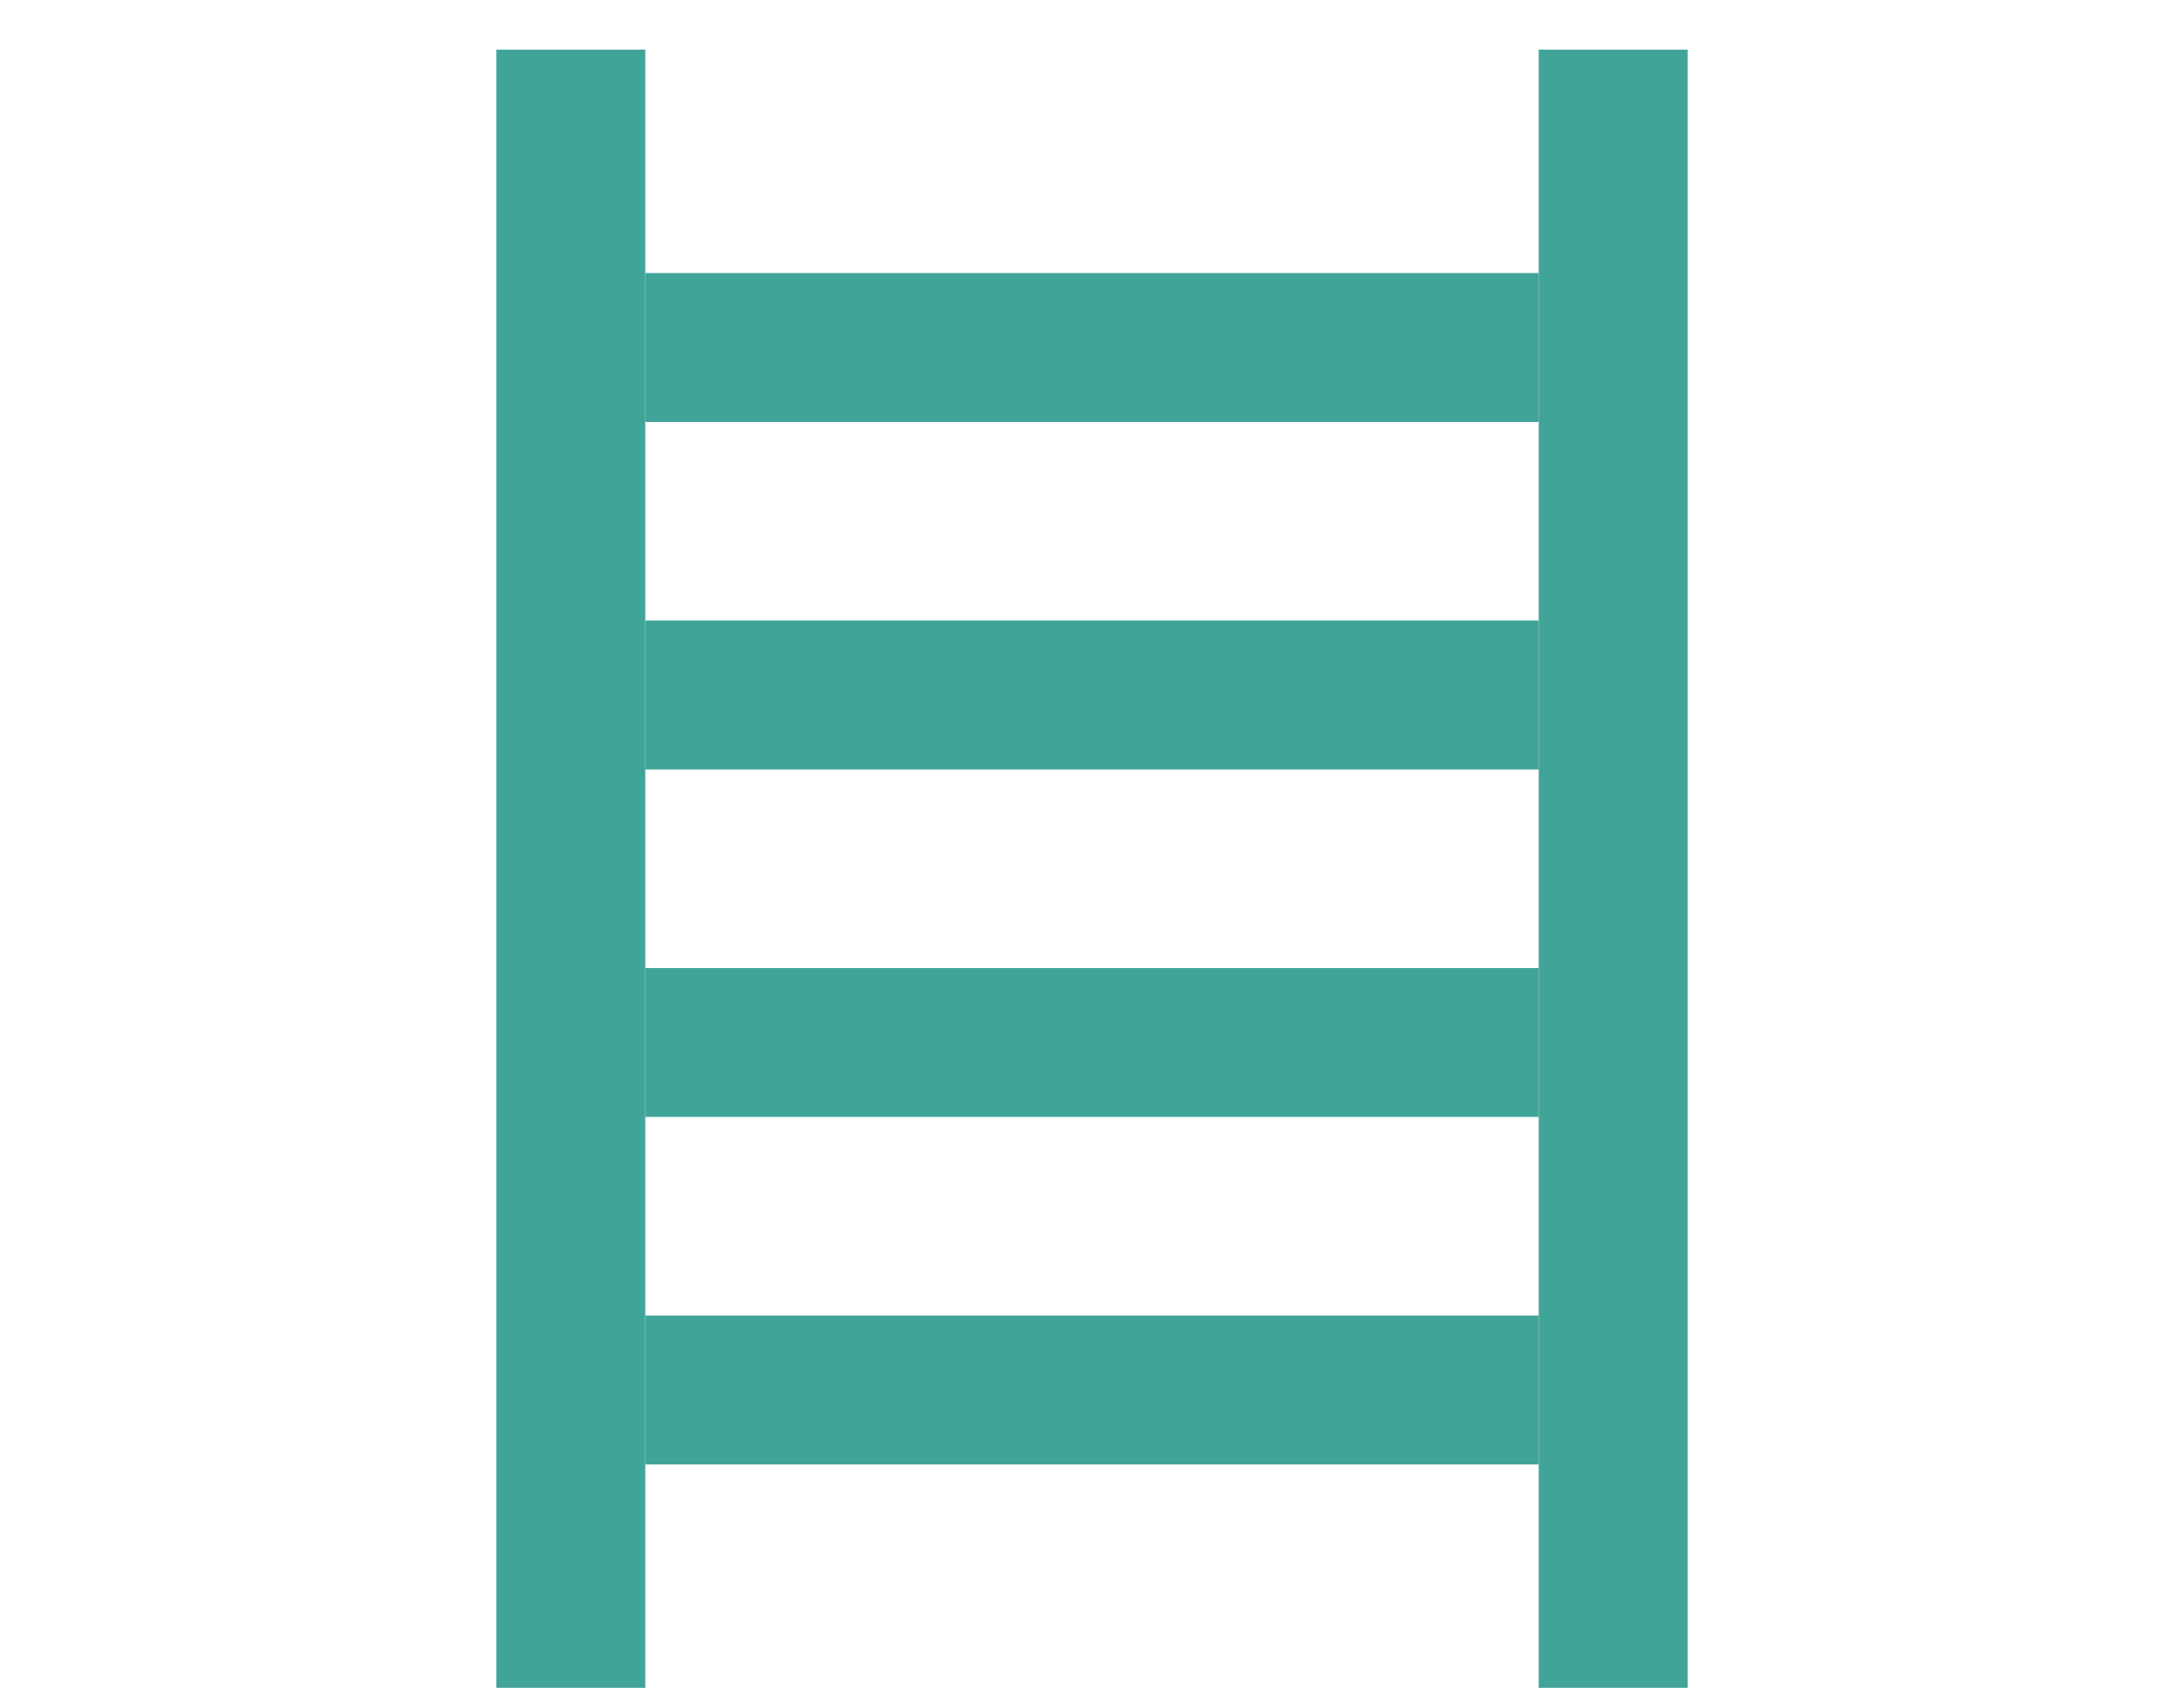 <svg width="22" height="17" viewBox="0 0 12 17" fill="none" xmlns="http://www.w3.org/2000/svg">
<rect y="0.5" width="1.5" height="16.5" fill="#41A499"/>
<rect x="1.5" y="2.75" width="9" height="1.5" fill="#41A499"/>
<rect x="1.5" y="6.25" width="9" height="1.5" fill="#41A499"/>
<rect x="1.5" y="9.75" width="9" height="1.5" fill="#41A499"/>
<rect x="1.5" y="13.25" width="9" height="1.5" fill="#41A499"/>
<rect x="10.5" y="0.5" width="1.5" height="16.5" fill="#41A499"/>
</svg>
